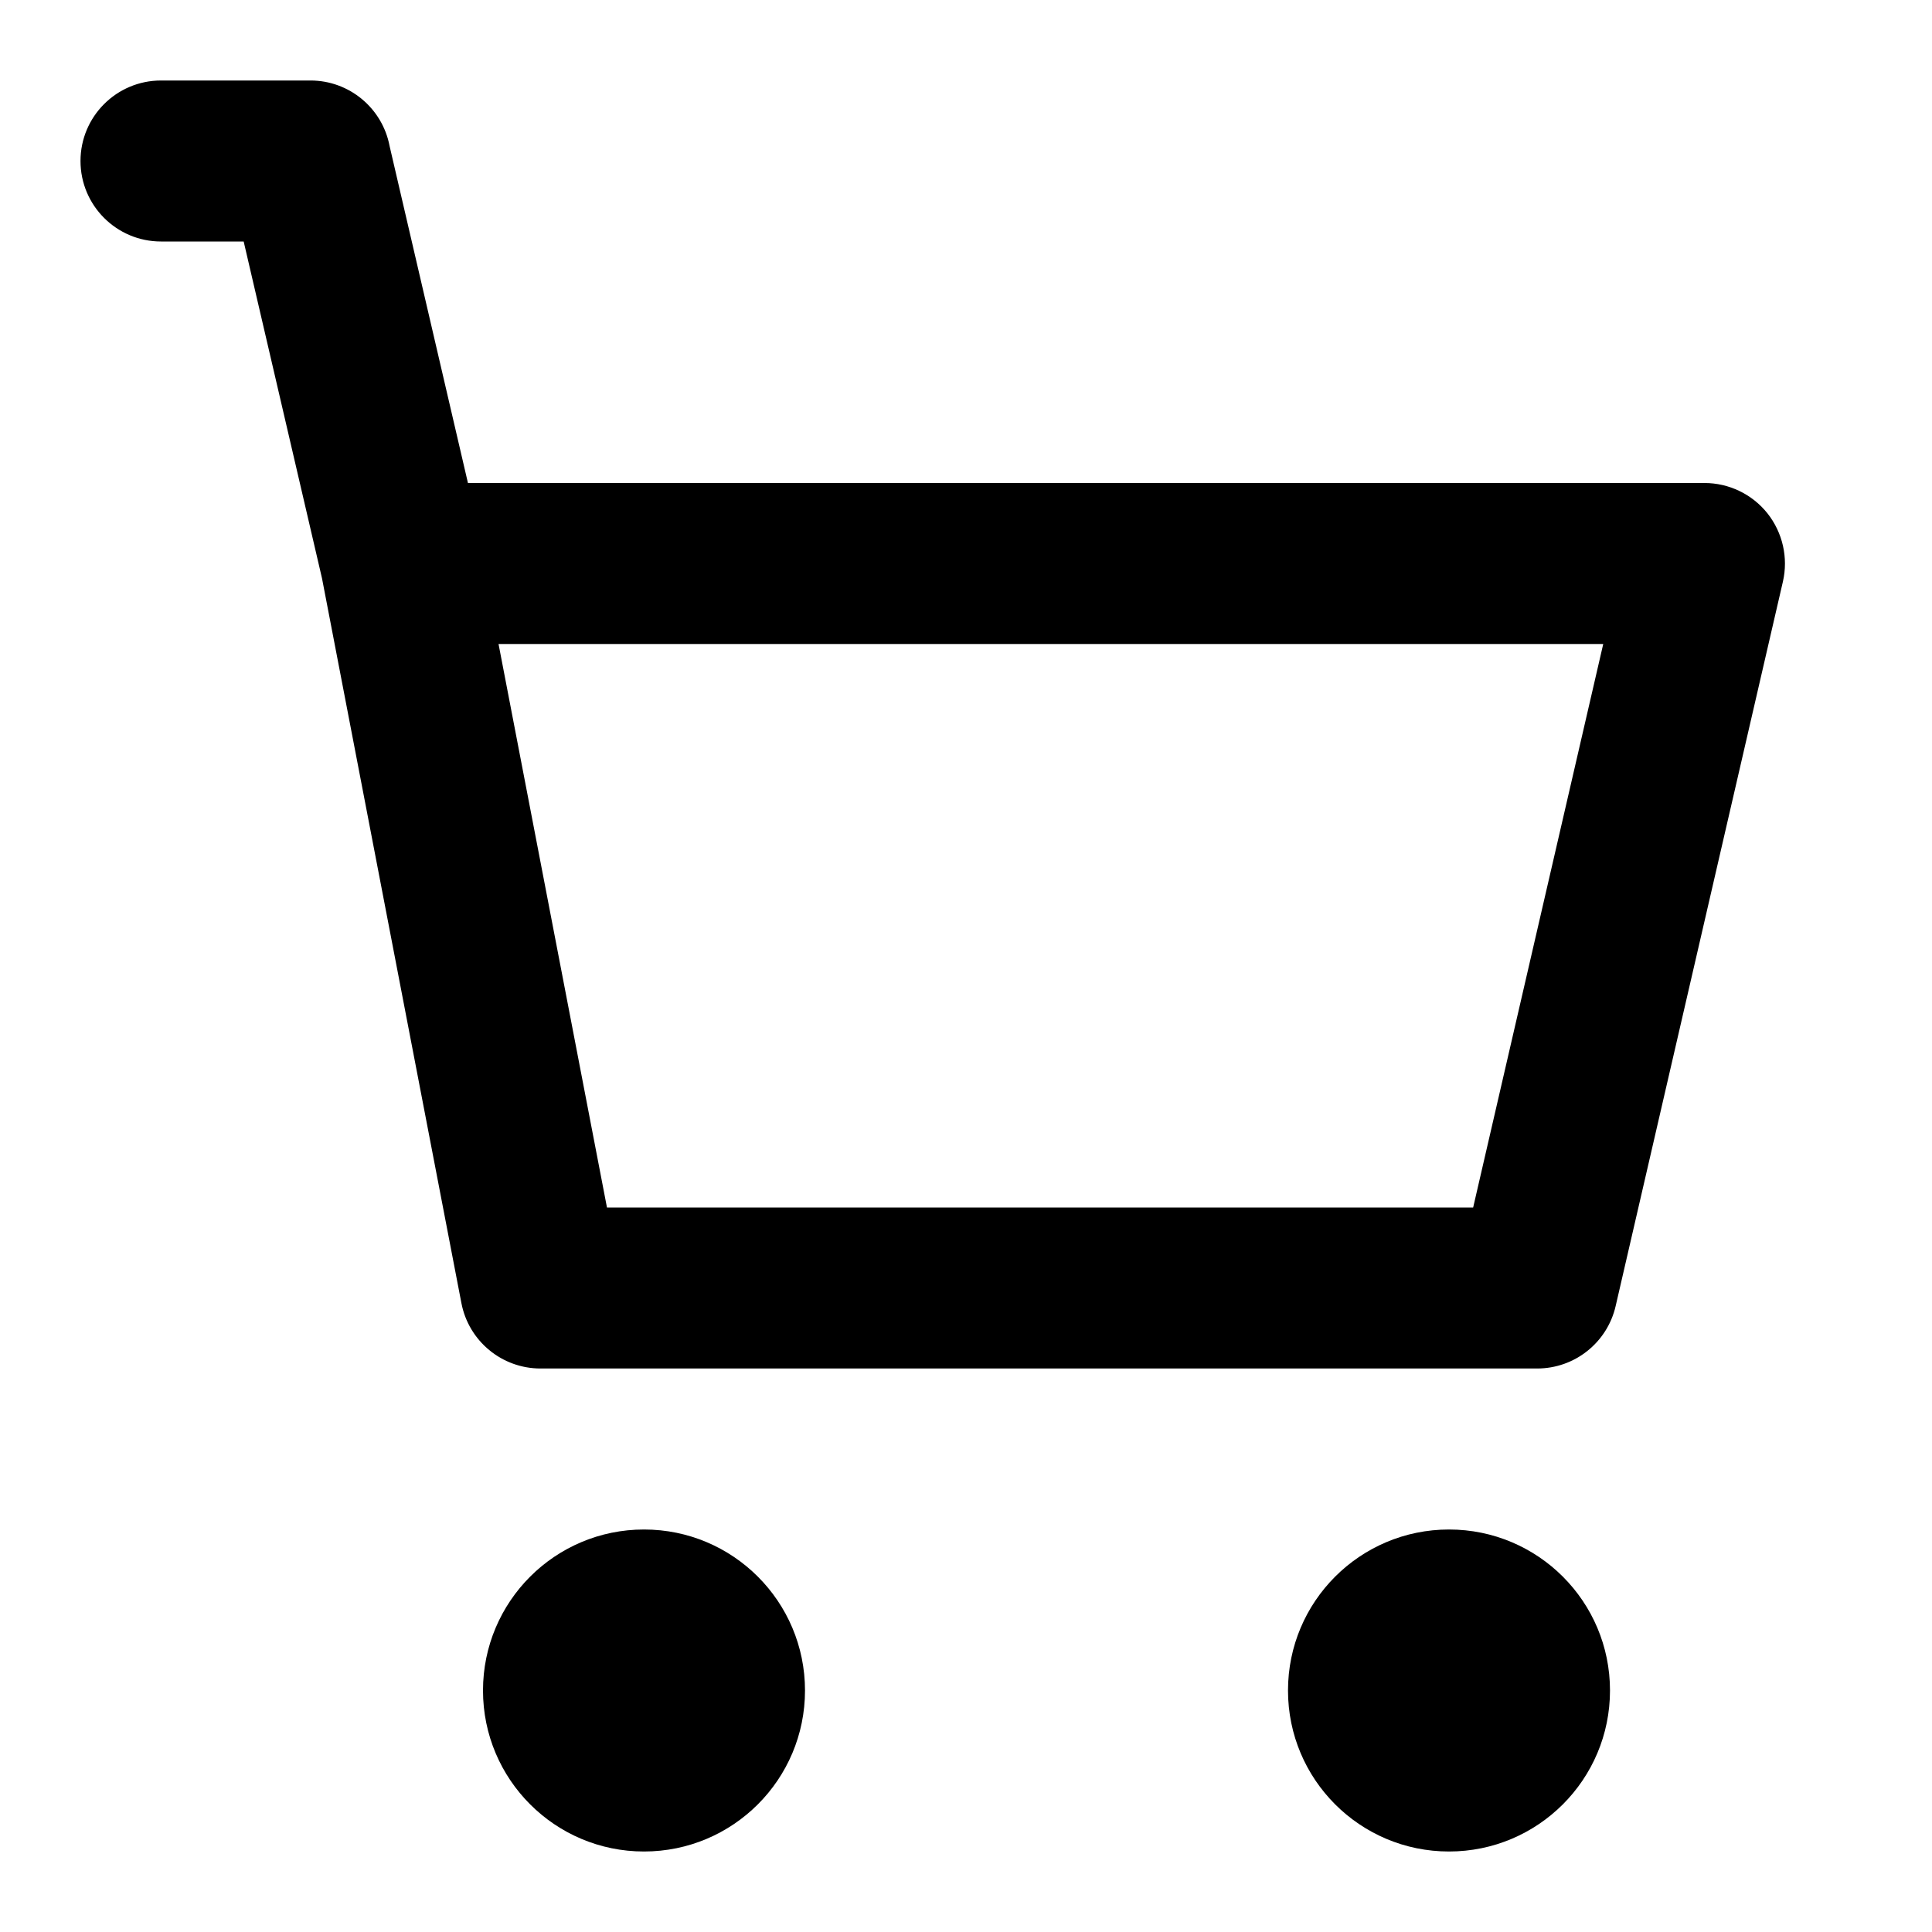 <svg viewBox="0 0 24 24" fill="none" xmlns="http://www.w3.org/2000/svg">
<path fill-rule="evenodd" clip-rule="evenodd" d="M2 1C1.448 1 1 1.448 1 2C1 2.552 1.448 3 2 3H3.027L4 7.184L5.732 16.189C5.823 16.66 6.235 17 6.714 17H19.095C19.561 17 19.965 16.679 20.07 16.225L22.148 7.225C22.216 6.928 22.145 6.616 21.956 6.377C21.766 6.139 21.478 6 21.173 6H5.813L4.84 1.816C4.751 1.343 4.338 1 3.857 1H2ZM7.54 15L6.193 8H19.916L18.3 15H7.54ZM10 21C10 22.105 9.105 23 8 23C6.895 23 6 22.105 6 21C6 19.895 6.895 19 8 19C9.105 19 10 19.895 10 21ZM20 21C20 22.105 19.105 23 18 23C16.895 23 16 22.105 16 21C16 19.895 16.895 19 18 19C19.105 19 20 19.895 20 21Z" fill="currentColor"/>
</svg>
